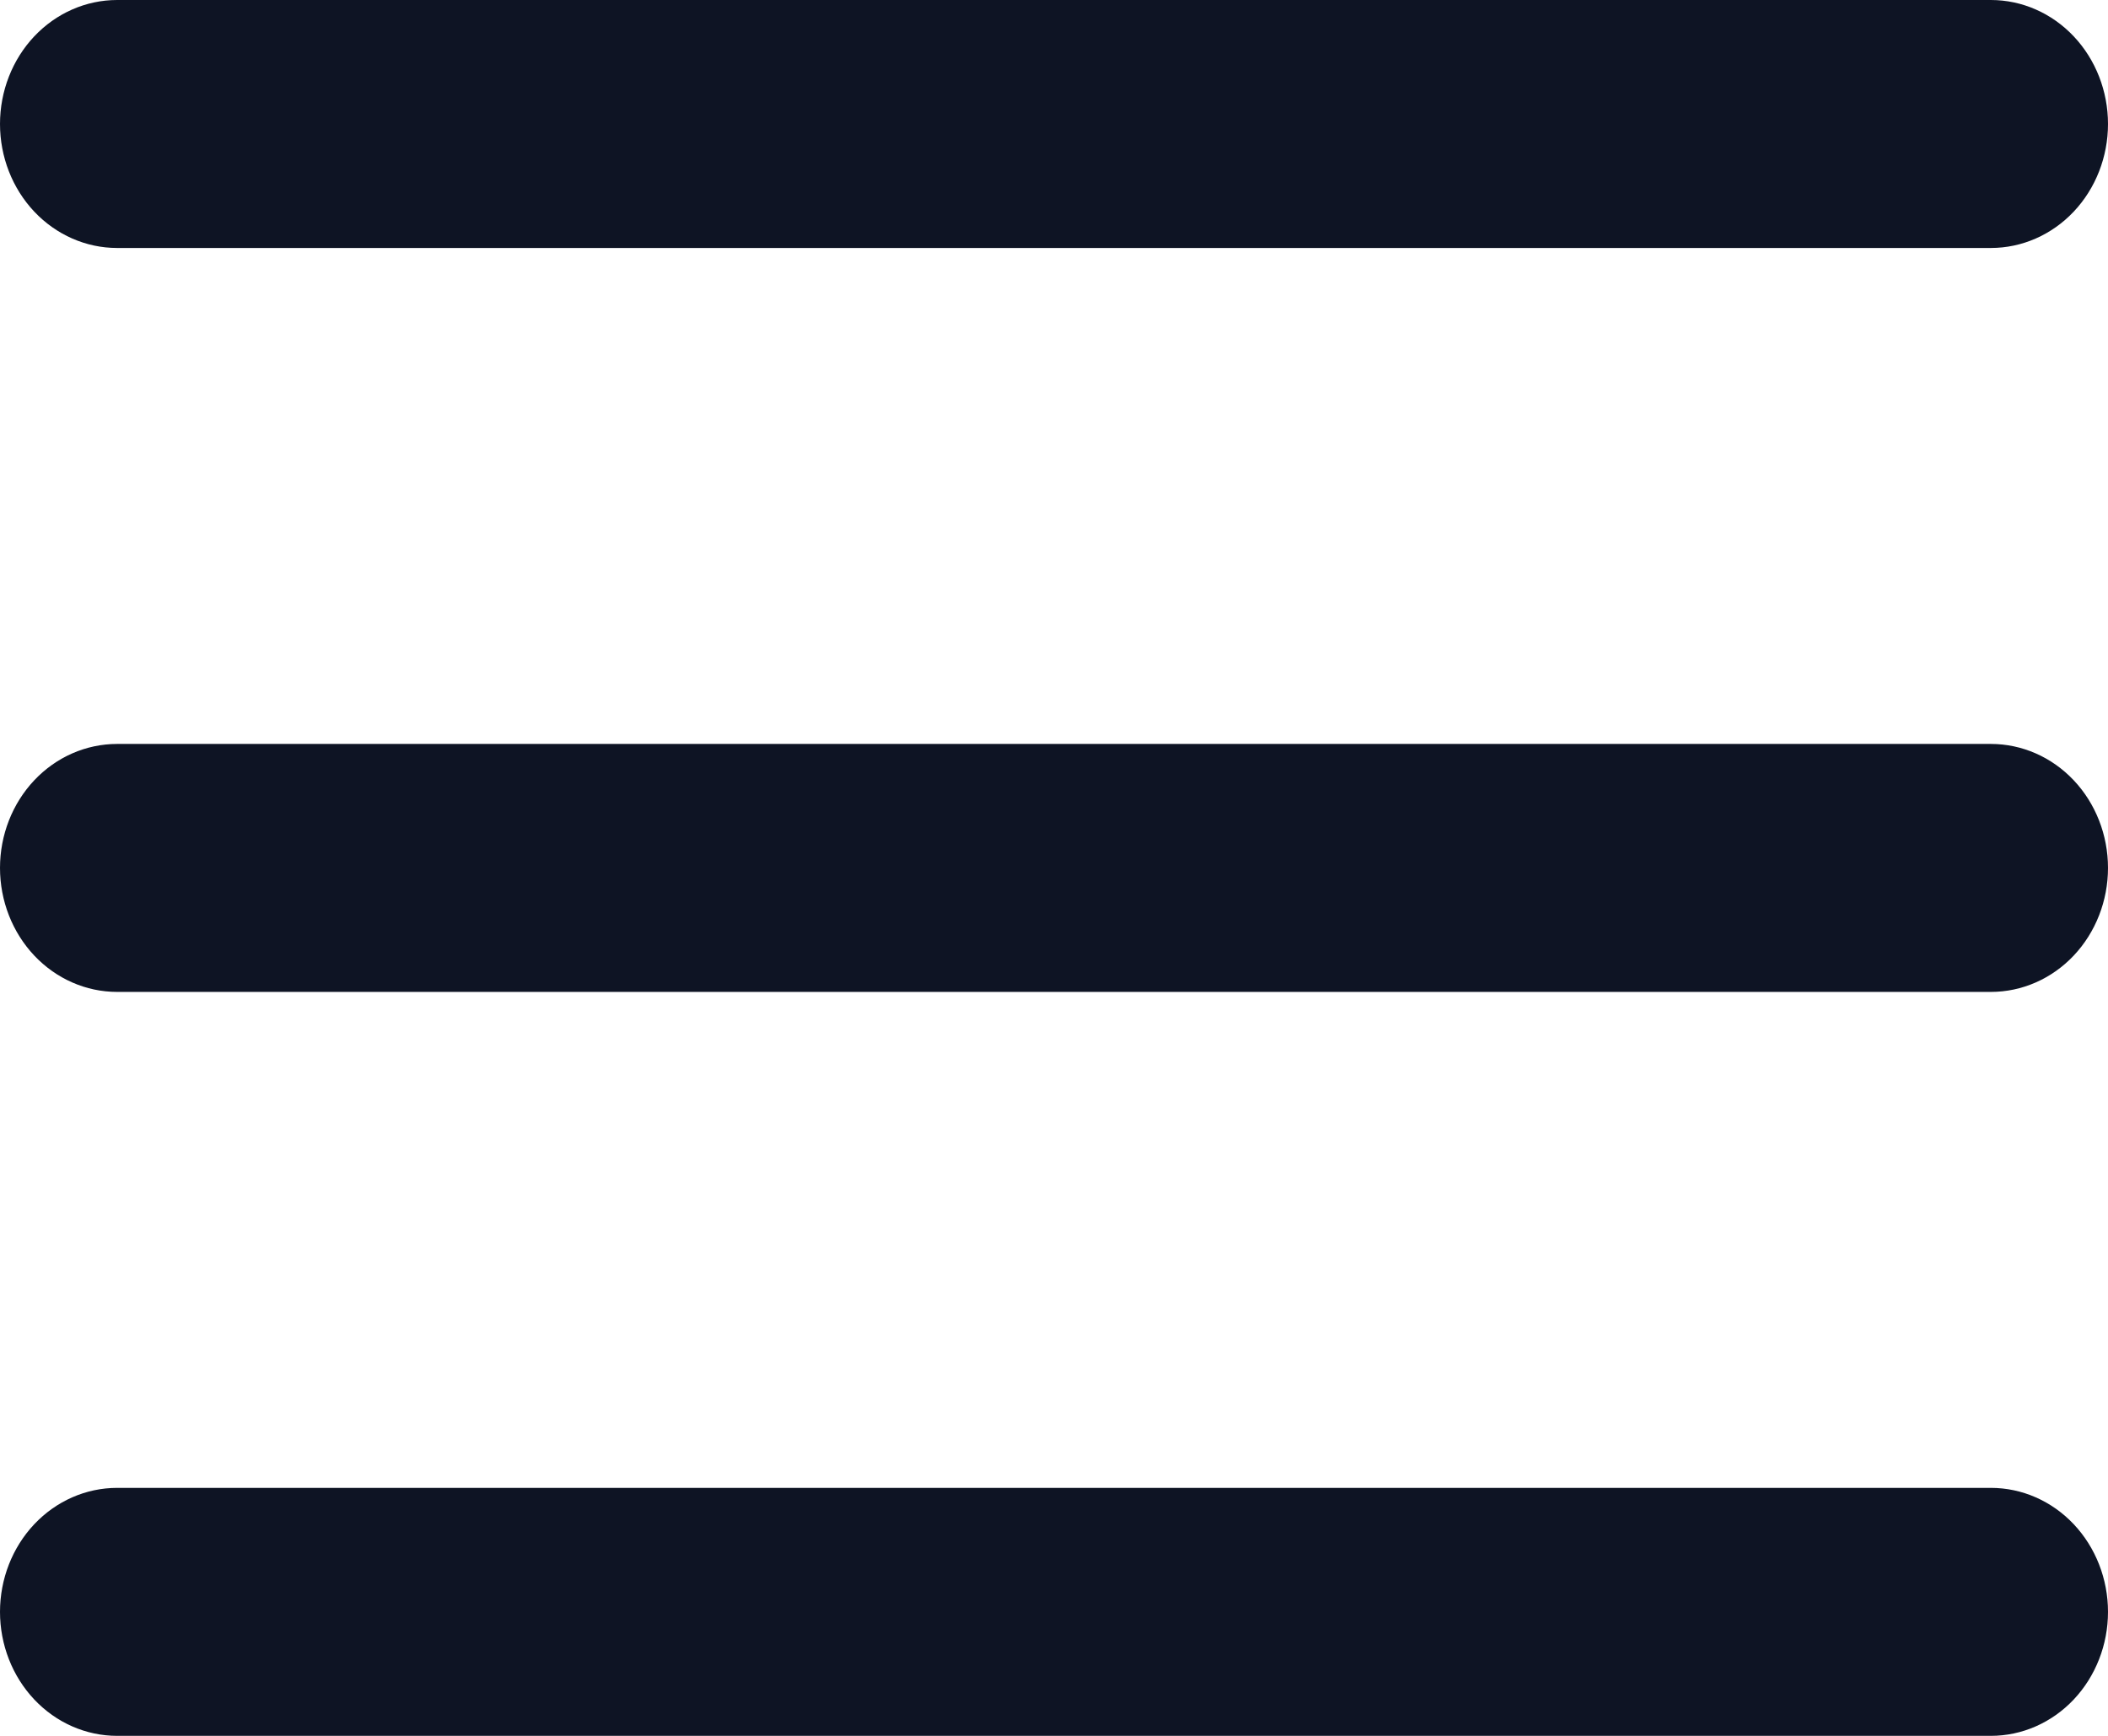 <svg width="34" height="28" viewBox="0 0 34 28" fill="none" xmlns="http://www.w3.org/2000/svg">
<path d="M0 2C0 1.47 0.199 0.961 0.553 0.586C0.907 0.211 1.388 0 1.889 0H32.111C32.612 0 33.093 0.211 33.447 0.586C33.801 0.961 34 1.47 34 2C34 2.53 33.801 3.039 33.447 3.414C33.093 3.789 32.612 4 32.111 4H1.889C1.388 4 0.907 3.789 0.553 3.414C0.199 3.039 0 2.53 0 2ZM0 14C0 13.47 0.199 12.961 0.553 12.586C0.907 12.211 1.388 12 1.889 12H32.111C32.612 12 33.093 12.211 33.447 12.586C33.801 12.961 34 13.47 34 14C34 14.53 33.801 15.039 33.447 15.414C33.093 15.789 32.612 16 32.111 16H1.889C1.388 16 0.907 15.789 0.553 15.414C0.199 15.039 0 14.53 0 14ZM1.889 24C1.388 24 0.907 24.211 0.553 24.586C0.199 24.961 0 25.47 0 26C0 26.53 0.199 27.039 0.553 27.414C0.907 27.789 1.388 28 1.889 28H32.111C32.612 28 33.093 27.789 33.447 27.414C33.801 27.039 34 26.53 34 26C34 25.47 33.801 24.961 33.447 24.586C33.093 24.211 32.612 24 32.111 24H1.889Z" fill="#0E1424"/>
</svg>
